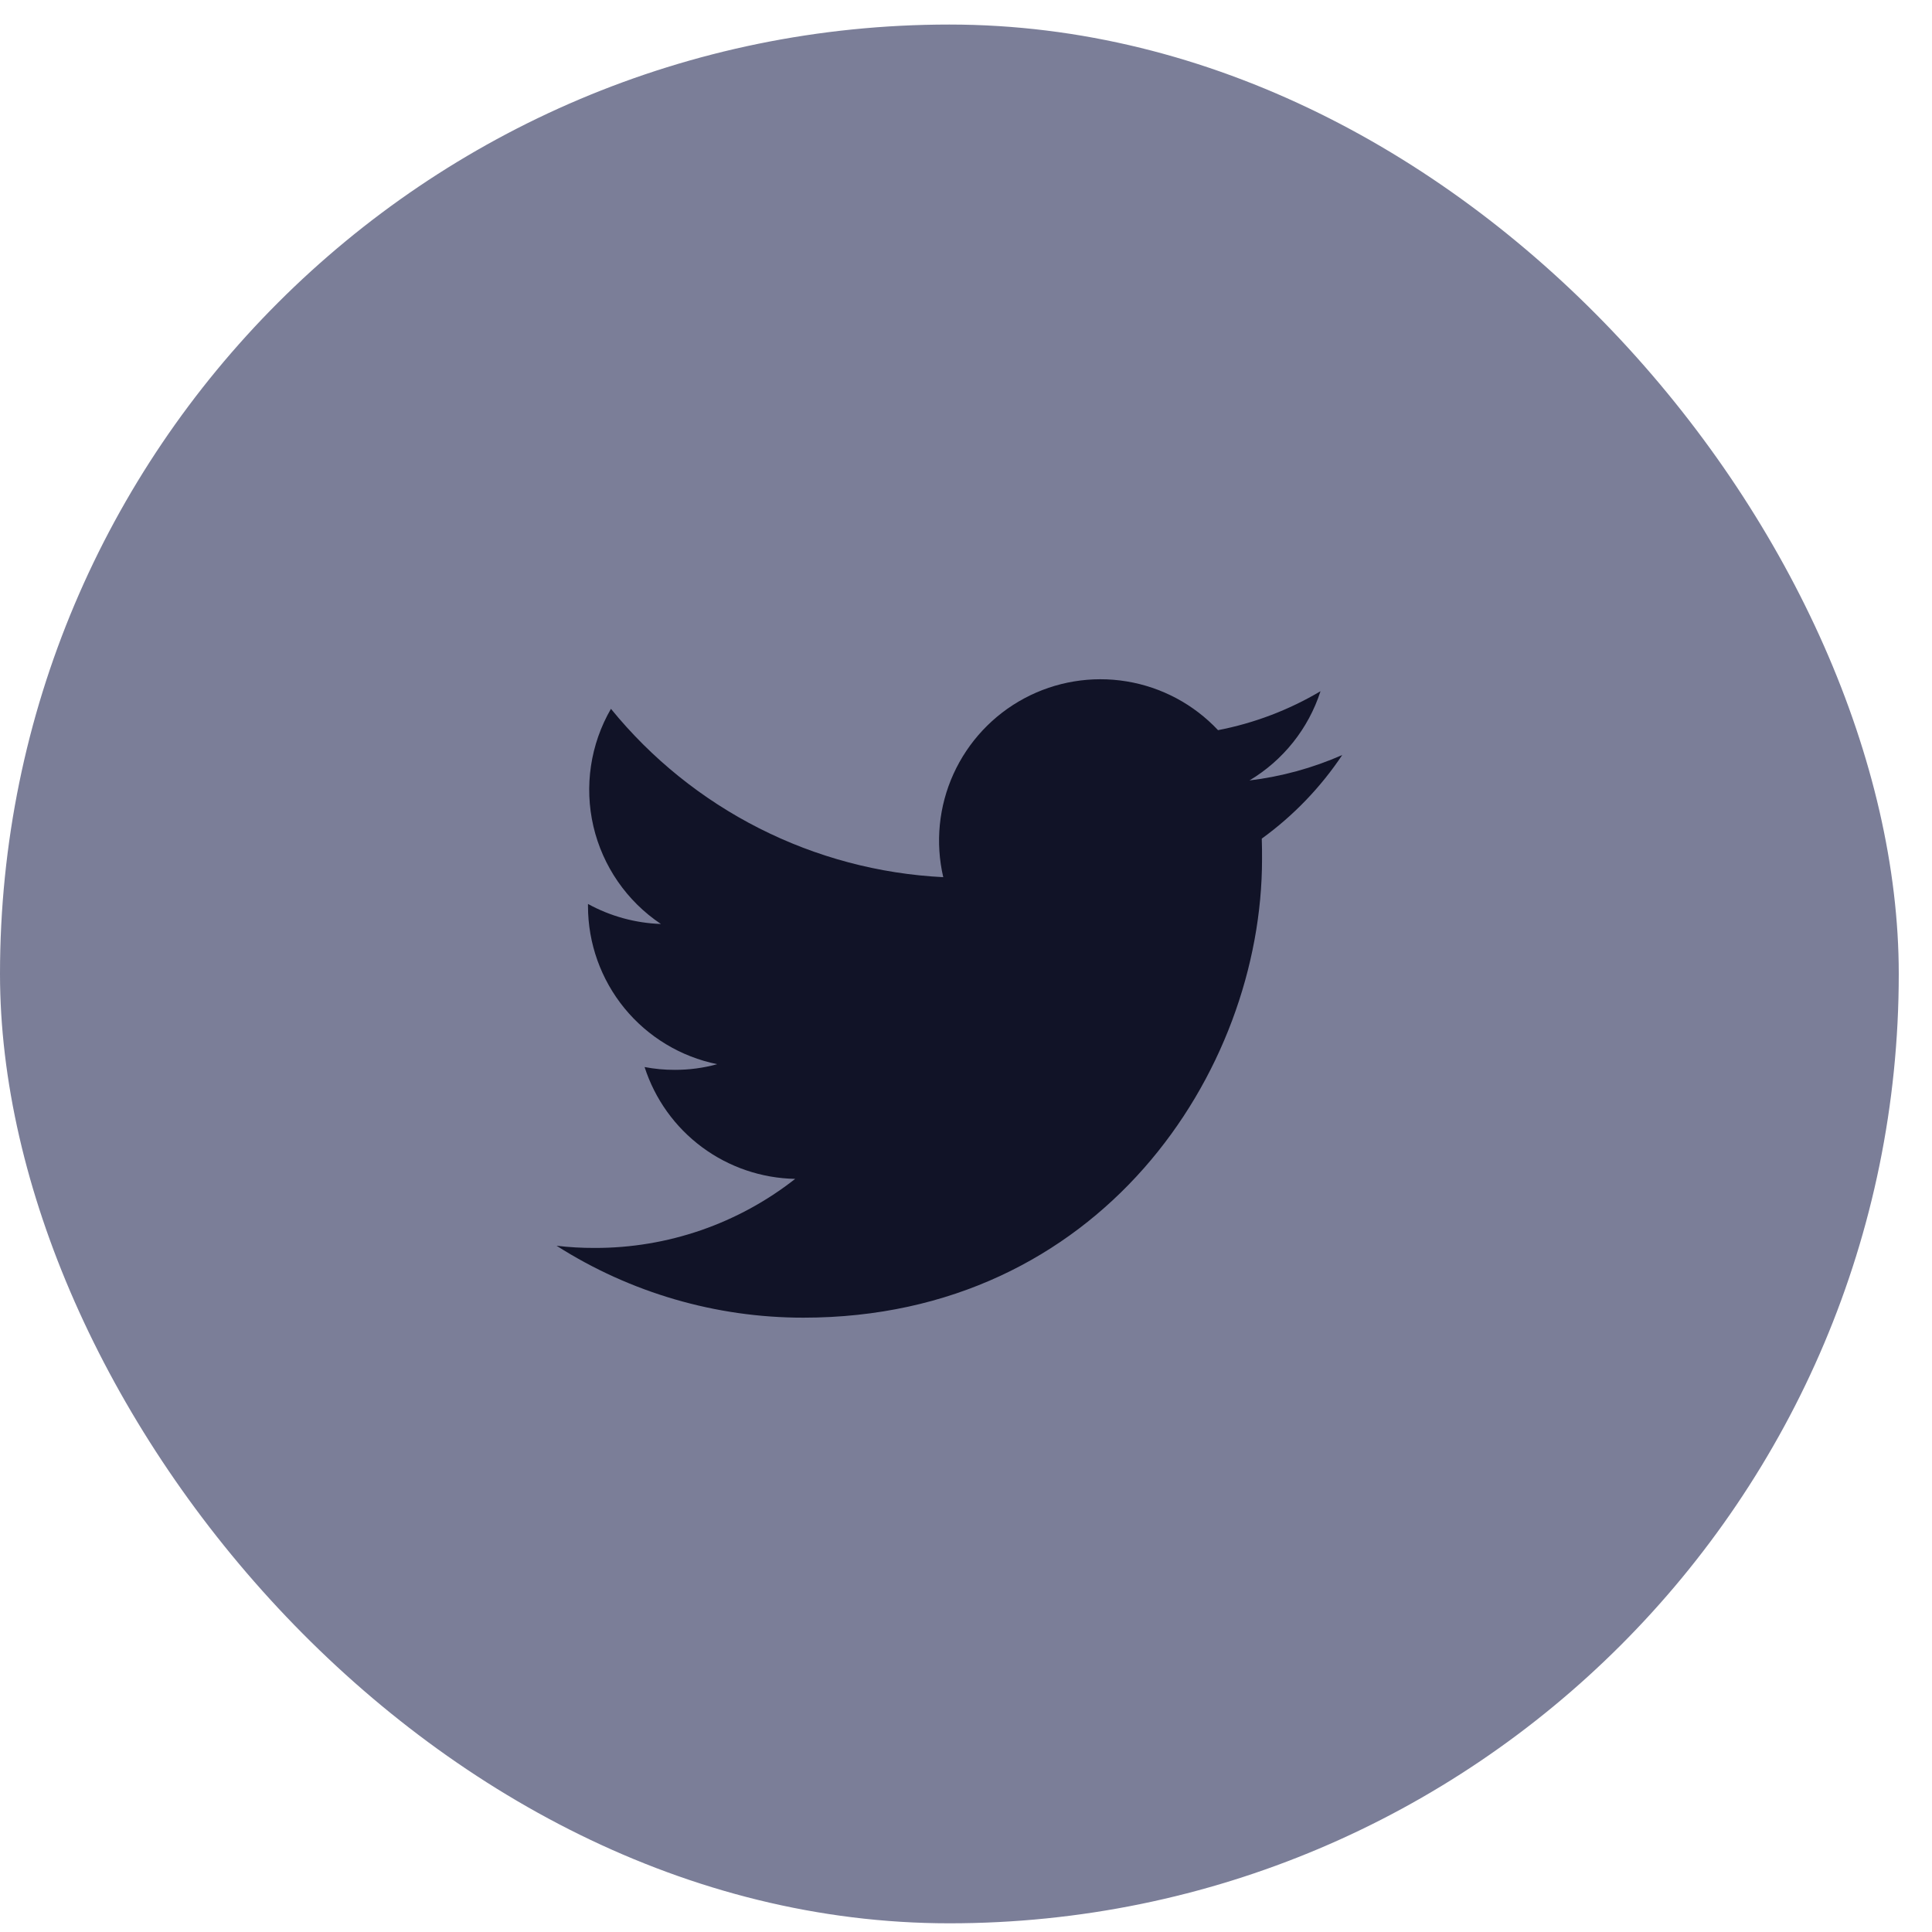 <svg width="44" height="44" viewBox="0 0 44 44" fill="none" xmlns="http://www.w3.org/2000/svg">
<rect y="0.559" width="43.243" height="43.243" rx="21.622" fill="#7B7E98"/>
<g clip-path="url(#clip0_762_1269)">
<path d="M18.296 30.009C25.048 30.009 28.742 24.414 28.742 19.57C28.742 19.414 28.742 19.255 28.736 19.099C29.455 18.578 30.076 17.933 30.569 17.195C29.897 17.491 29.185 17.686 28.456 17.774C29.224 17.315 29.799 16.593 30.074 15.742C29.353 16.17 28.563 16.47 27.74 16.629C27.187 16.04 26.455 15.649 25.657 15.518C24.859 15.387 24.04 15.523 23.328 15.904C22.615 16.286 22.048 16.892 21.714 17.628C21.38 18.364 21.299 19.19 21.482 19.977C20.022 19.904 18.594 19.525 17.29 18.864C15.987 18.204 14.836 17.276 13.914 16.143C13.446 16.951 13.303 17.908 13.514 18.818C13.726 19.728 14.276 20.524 15.052 21.043C14.47 21.023 13.901 20.867 13.391 20.587V20.637C13.392 21.485 13.685 22.305 14.221 22.961C14.758 23.617 15.504 24.067 16.334 24.236C16.019 24.323 15.694 24.366 15.367 24.365C15.136 24.366 14.906 24.344 14.68 24.301C14.915 25.03 15.371 25.668 15.987 26.125C16.602 26.581 17.344 26.834 18.11 26.848C16.809 27.87 15.202 28.424 13.547 28.421C13.256 28.422 12.964 28.406 12.675 28.371C14.354 29.441 16.304 30.01 18.296 30.009Z" fill="#111327"/>
</g>
<defs>
<clipPath id="clip0_762_1269">
<rect width="17.894" height="17.894" fill="white" transform="translate(12.675 13.233)"/>
</clipPath>
</defs>
</svg>

